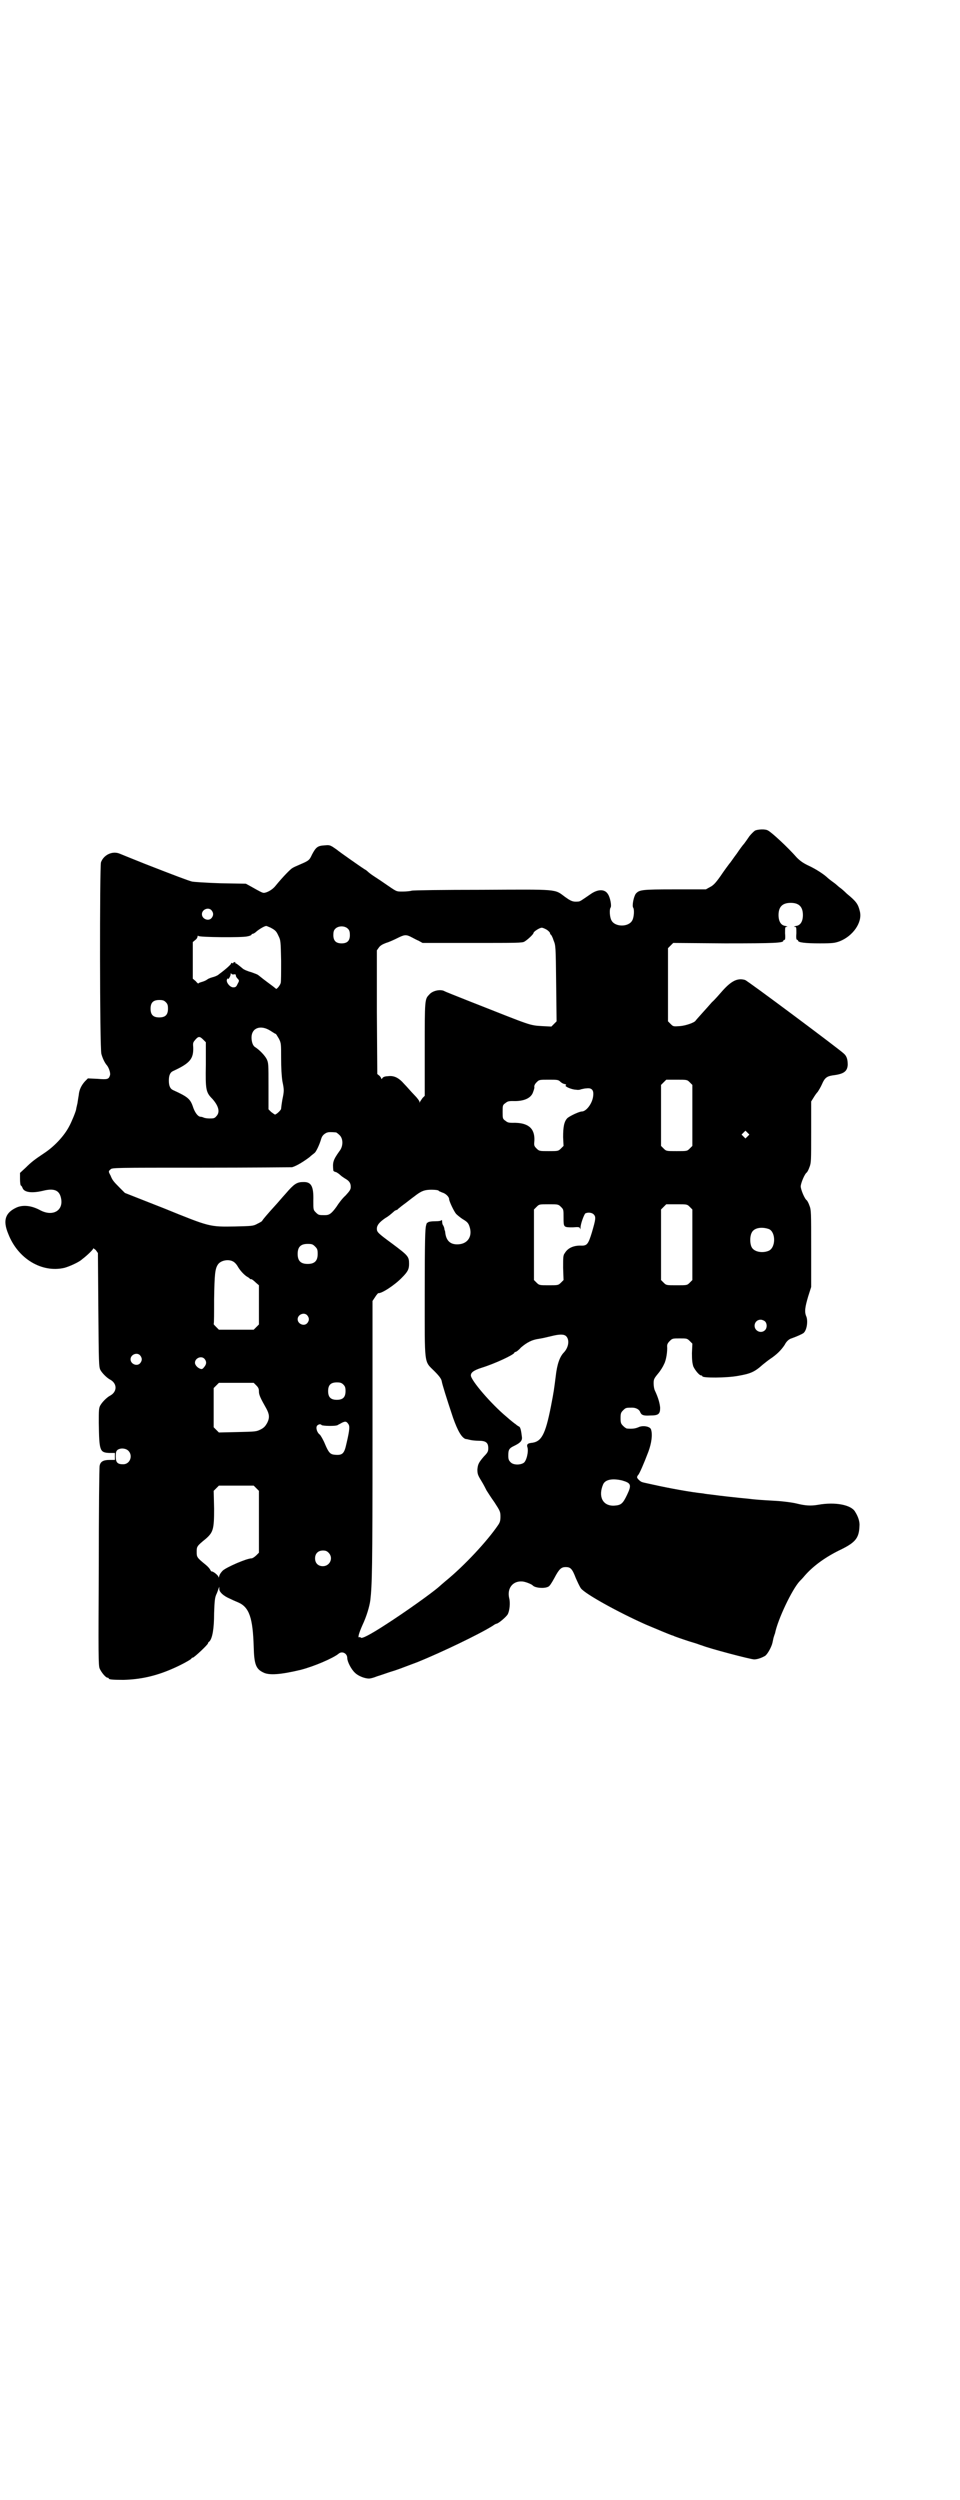 <?xml version="1.0" standalone="no"?>
<!DOCTYPE svg PUBLIC "-//W3C//DTD SVG 20010904//EN"
 "http://www.w3.org/TR/2001/REC-SVG-20010904/DTD/svg10.dtd">
<svg version="1.0" xmlns="http://www.w3.org/2000/svg"
 width="1103pt" height="2870pt" viewBox="0 0 1103 2870"
 preserveAspectRatio="xMidYMid meet">
<g transform="translate(0,2870) scale(0.5,-0.5)"
fill="#000000" stroke="none">
<path d="M1735 3833 c-3 -2 -9 -8 -13 -13 -4 -6 -9 -13 -12 -17 -3 -3 -11 -14
-17 -23 -7 -9 -14 -20 -17 -23 -3 -4 -12 -16 -20 -28 -12 -17 -17 -22 -25 -26
l-9 -5 -71 0 c-77 0 -82 -1 -90 -10 -5 -7 -9 -28 -6 -32 3 -4 2 -22 -2 -29 -8
-16 -40 -16 -48 0 -4 7 -5 25 -2 29 3 4 -1 24 -6 31 -7 12 -23 12 -40 0 -22
-15 -24 -17 -29 -17 -12 -1 -16 1 -30 11 -24 18 -14 17 -191 16 -87 0 -158 -1
-161 -2 -3 -1 -12 -2 -20 -2 -17 0 -13 -1 -44 20 -7 5 -18 12 -24 16 -6 4 -11
8 -12 9 -1 1 -4 4 -8 6 -14 9 -59 41 -60 42 -1 1 -5 4 -11 8 -9 6 -11 6 -22 5
-15 -1 -19 -4 -28 -21 -6 -13 -7 -14 -28 -23 -7 -3 -14 -6 -17 -8 -4 -2 -21
-19 -39 -41 -7 -9 -20 -16 -27 -16 -3 0 -9 3 -30 15 l-11 6 -58 1 c-32 1 -62
3 -66 4 -8 2 -40 14 -109 41 -30 12 -40 16 -57 23 -17 7 -37 -3 -43 -20 -3
-11 -3 -428 1 -440 3 -11 8 -20 11 -24 6 -6 10 -19 9 -24 -3 -10 -5 -11 -29
-9 l-22 1 -7 -7 c-8 -9 -13 -19 -14 -31 -1 -5 -2 -13 -3 -19 -1 -5 -3 -12 -3
-14 -1 -6 -11 -30 -16 -39 -12 -23 -35 -47 -58 -62 -21 -14 -29 -20 -42 -33
l-13 -12 0 -14 c0 -8 1 -15 2 -15 1 0 3 -3 4 -6 4 -10 22 -12 47 -6 24 6 37 2
41 -16 7 -29 -18 -44 -47 -29 -20 11 -39 13 -54 7 -27 -12 -33 -30 -20 -61 22
-57 77 -90 129 -78 11 3 34 13 41 20 12 9 25 22 25 24 0 2 2 0 6 -3 l5 -7 1
-131 c1 -121 1 -131 5 -138 4 -7 14 -17 21 -21 18 -9 18 -29 0 -38 -7 -4 -17
-14 -21 -21 -4 -6 -4 -12 -4 -41 1 -64 2 -68 24 -69 l13 0 0 -8 0 -8 -12 0
c-15 0 -21 -4 -23 -13 -1 -3 -2 -108 -2 -232 -1 -202 -1 -227 2 -234 4 -9 14
-21 18 -21 2 0 3 -1 3 -2 0 -2 8 -3 34 -3 37 1 72 8 111 25 19 8 43 21 45 24
0 1 1 2 3 2 3 0 35 30 35 33 0 1 1 3 3 4 7 7 11 29 11 65 1 30 2 36 5 43 2 4
4 10 5 13 l2 5 0 -6 c0 -6 9 -15 23 -21 6 -3 15 -7 20 -9 26 -11 34 -36 36
-102 1 -40 5 -51 22 -59 13 -7 40 -5 86 6 31 8 75 27 87 37 8 7 20 1 20 -10 0
-8 9 -26 18 -34 7 -7 22 -13 32 -13 3 0 11 2 18 5 7 2 21 7 30 10 17 5 24 8
64 23 54 22 140 63 172 83 4 3 8 5 9 5 4 0 23 16 26 22 4 8 6 26 3 37 -5 22 8
39 29 38 7 0 22 -6 25 -9 5 -6 27 -8 36 -3 3 1 8 9 14 20 11 21 16 25 26 25
11 0 15 -4 23 -25 4 -9 9 -20 12 -24 10 -13 86 -55 149 -83 19 -8 57 -24 61
-25 1 0 3 -1 5 -2 8 -3 34 -12 45 -15 7 -2 14 -5 18 -6 17 -7 112 -32 120 -32
8 0 18 4 25 8 6 4 15 21 17 30 2 10 3 14 4 16 0 1 1 3 2 6 6 31 39 101 57 120
2 2 7 7 11 12 20 23 49 44 85 61 32 16 40 26 41 53 1 10 -3 22 -10 33 -9 16
-46 23 -85 16 -17 -3 -30 -2 -50 3 -8 2 -29 5 -47 6 -35 2 -49 3 -64 5 -23 2
-67 7 -81 9 -8 1 -18 2 -22 3 -29 3 -78 12 -114 20 -13 3 -24 5 -26 6 -3 0
-12 8 -12 11 0 2 1 4 3 6 3 4 12 24 23 53 7 19 10 39 6 51 -2 7 -19 10 -29 5
-7 -3 -14 -4 -26 -3 -2 0 -6 3 -9 6 -5 5 -6 7 -6 18 0 11 1 13 6 18 6 6 7 6
21 6 8 0 16 -4 18 -10 3 -7 7 -9 23 -8 19 0 23 3 23 18 -1 10 -4 22 -12 39 -2
4 -3 11 -3 17 0 9 1 11 10 22 6 7 12 17 14 22 5 9 8 30 7 41 0 4 1 7 6 12 6 6
7 6 23 6 16 0 17 0 23 -6 l6 -6 -1 -22 c0 -16 1 -23 3 -30 4 -9 14 -21 18 -21
2 0 3 -1 3 -2 0 -4 55 -4 82 1 29 5 38 9 57 26 4 3 11 9 17 13 15 10 25 20 33
32 4 8 9 12 13 14 17 6 27 11 30 13 8 6 11 27 7 38 -5 11 -3 22 4 46 l7 22 0
88 c0 85 0 89 -4 99 -2 6 -5 11 -6 12 -5 3 -14 25 -14 32 0 7 9 29 14 32 1 1
4 6 6 12 4 10 4 14 4 80 l0 71 5 8 c3 5 7 11 10 14 2 3 7 11 10 18 6 14 11 18
25 20 25 3 33 9 34 24 0 12 -2 20 -9 26 -9 9 -222 168 -227 169 -17 5 -31 -2
-51 -24 -8 -9 -19 -22 -25 -27 -13 -15 -37 -41 -38 -43 -3 -4 -22 -11 -36 -12
-15 -1 -15 -1 -21 5 l-6 6 0 84 0 84 6 6 6 6 119 -1 c115 0 134 1 134 6 0 1 1
2 3 2 1 0 2 4 1 15 0 14 0 15 4 15 3 0 1 1 -3 2 -10 1 -16 10 -16 25 0 19 9
28 28 28 19 0 28 -9 28 -28 0 -15 -6 -24 -16 -25 -4 -1 -6 -2 -3 -2 4 0 4 -1
4 -15 -1 -11 0 -15 2 -15 1 0 2 -1 2 -2 0 -4 17 -6 50 -6 31 0 35 1 46 5 30
12 52 43 46 68 -4 17 -8 23 -30 41 -6 6 -13 12 -16 14 -3 2 -8 7 -12 10 -7 5
-15 11 -19 15 -8 7 -25 18 -40 25 -13 6 -20 11 -28 19 -21 24 -58 58 -66 62
-6 4 -23 3 -30 0z m-1249 -183 c5 -6 5 -12 0 -18 -7 -8 -22 -2 -22 9 0 11 15
17 22 9z m136 -40 c11 -6 13 -8 18 -19 5 -10 5 -12 6 -57 0 -26 0 -49 -1 -51
-1 -5 -10 -16 -11 -13 -1 1 -10 8 -21 16 -11 8 -20 16 -21 16 -1 1 -7 3 -15 6
-8 2 -17 6 -19 8 -12 10 -15 12 -16 12 -1 0 -2 1 -1 2 0 1 0 1 -2 1 -2 0 -3
-1 -3 -2 0 -1 -1 -1 -3 0 -2 0 -3 0 -2 -1 1 -1 -9 -11 -28 -25 -3 -3 -9 -5
-12 -6 -4 -1 -11 -3 -15 -6 -4 -3 -10 -5 -14 -6 -3 -1 -6 -2 -6 -3 0 -1 -3 1
-6 5 l-7 6 0 42 0 42 6 5 c3 2 5 6 5 8 0 2 1 2 2 1 2 -3 100 -4 112 -1 6 1 10
3 10 4 0 1 1 2 3 2 1 0 5 2 8 5 7 6 19 13 23 13 1 0 5 -2 10 -4z m178 -3 c3
-3 4 -7 4 -14 0 -13 -6 -19 -19 -19 -13 0 -19 6 -19 19 0 7 1 11 4 14 7 8 23
8 30 0z m457 -2 c4 -3 7 -6 7 -8 0 -1 1 -3 2 -3 1 -1 4 -6 6 -13 5 -12 5 -13
6 -99 l1 -87 -6 -6 -6 -6 -20 1 c-32 2 -23 0 -168 57 -30 12 -56 22 -59 24
-10 4 -27 0 -34 -9 -10 -10 -10 -12 -10 -125 l0 -107 -5 -5 c-2 -3 -5 -7 -6
-9 -1 -3 -1 -3 -1 0 0 2 -5 9 -12 16 -7 7 -17 19 -23 25 -13 15 -24 20 -38 18
-6 0 -11 -2 -12 -4 -2 -3 -3 -3 -3 -1 0 1 -2 4 -4 6 l-5 4 -1 142 0 142 5 7
c3 4 8 7 16 10 7 2 18 7 26 11 16 8 20 9 33 2 4 -2 11 -6 16 -8 l9 -5 114 0
c102 0 115 0 120 3 7 4 21 17 21 20 0 3 14 12 19 12 2 0 7 -2 12 -5z m-719
-102 c3 0 4 0 4 -3 0 -2 2 -5 4 -7 4 -4 4 -5 0 -12 -3 -7 -5 -8 -10 -8 -8 0
-18 13 -14 19 1 2 2 2 2 1 0 -4 6 6 6 10 0 3 0 3 2 1 1 -1 3 -2 6 -1z m-157
-64 c4 -4 5 -7 5 -15 0 -14 -6 -20 -20 -20 -14 0 -20 6 -20 20 0 14 6 20 20
20 8 0 11 -1 15 -5z m241 -66 c6 -4 11 -7 12 -7 1 -1 4 -6 7 -11 5 -10 5 -12
5 -44 0 -23 1 -41 3 -54 4 -19 4 -22 0 -41 -2 -11 -3 -21 -3 -21 1 -3 -11 -14
-14 -14 -1 0 -5 3 -9 6 l-6 6 0 53 c0 51 0 53 -4 62 -4 8 -16 21 -27 28 -5 3
-8 12 -8 22 0 22 21 30 44 15z m-155 -20 l6 -6 0 -51 c-1 -58 0 -64 15 -79 15
-17 18 -31 9 -40 -4 -5 -7 -5 -16 -5 -5 0 -11 1 -13 2 -2 1 -5 2 -8 2 -6 1
-13 11 -17 24 -6 17 -12 22 -45 37 -7 3 -10 10 -10 22 0 12 3 19 10 22 39 18
47 28 46 55 -1 10 0 11 5 17 7 8 10 8 18 0z m821 -97 c2 -2 7 -5 10 -5 3 -1 4
-2 2 -3 -4 -2 14 -10 24 -10 5 -1 10 0 11 1 2 0 7 2 12 2 13 2 18 -4 16 -18
-2 -17 -16 -35 -26 -35 -6 0 -27 -10 -33 -15 -8 -8 -10 -21 -10 -44 l1 -20 -6
-6 c-6 -6 -7 -6 -28 -6 -21 0 -22 0 -28 6 -6 6 -6 7 -5 19 1 28 -15 41 -50 40
-10 0 -12 1 -17 5 -6 4 -6 6 -6 20 0 14 0 16 6 20 5 4 7 5 17 5 23 -1 40 5 46
18 2 5 4 11 4 13 -1 4 1 8 5 12 6 6 6 6 28 6 20 0 22 0 27 -5z m297 -1 l6 -6
0 -70 0 -70 -6 -6 c-6 -6 -6 -6 -30 -6 -24 0 -24 0 -30 6 l-6 6 0 70 0 70 6 6
6 6 24 0 c24 0 24 0 30 -6z m133 -124 l-5 -5 -4 4 -5 5 4 4 5 5 4 -4 5 -5 -4
-4z m-946 9 c1 0 5 -3 8 -6 9 -8 9 -26 0 -37 -15 -21 -16 -26 -14 -45 1 -1 3
-3 6 -3 2 -1 7 -4 10 -7 3 -3 8 -6 11 -8 9 -5 13 -10 13 -19 0 -6 -2 -9 -12
-20 -7 -6 -16 -18 -21 -26 -11 -15 -16 -19 -26 -19 -14 0 -15 0 -21 6 -6 6 -6
6 -6 27 1 34 -5 44 -24 43 -14 0 -21 -5 -39 -26 -10 -11 -20 -23 -22 -25 -21
-23 -30 -34 -32 -37 0 -2 -6 -5 -12 -8 -9 -5 -12 -5 -51 -6 -59 -1 -58 -1
-164 42 l-89 35 -12 12 c-15 15 -17 18 -21 28 -5 9 -5 10 0 14 3 4 9 4 208 4
113 0 207 1 209 1 11 3 28 14 40 23 4 4 10 8 12 10 3 2 11 18 15 32 2 7 6 11
12 14 5 2 8 2 22 1z m236 -134 c0 -1 4 -2 8 -4 8 -2 16 -10 16 -15 0 -5 11
-28 16 -34 3 -3 9 -8 15 -12 12 -7 14 -10 17 -21 5 -20 -6 -36 -27 -37 -18 -1
-28 8 -30 28 0 2 -1 4 -1 4 0 0 -1 2 -1 5 -1 3 -2 6 -3 7 -1 1 -2 5 -2 8 0 3
-1 5 -1 4 -1 -2 -6 -3 -15 -3 -8 0 -14 -1 -16 -2 -1 -2 -2 -2 -2 -1 0 1 -2 -2
-3 -7 -2 -7 -3 -34 -3 -154 0 -170 -2 -156 22 -180 12 -12 16 -18 17 -23 1 -7
11 -39 26 -84 11 -31 20 -46 29 -49 2 0 6 -1 10 -2 4 -1 13 -2 20 -2 16 0 22
-4 22 -17 0 -7 -1 -10 -10 -19 -12 -14 -14 -18 -15 -30 0 -10 1 -13 9 -26 5
-8 10 -18 12 -22 2 -3 10 -16 18 -27 13 -20 14 -22 14 -33 0 -9 -1 -13 -5 -19
-25 -37 -78 -94 -121 -129 -7 -6 -14 -12 -15 -13 -17 -15 -79 -59 -121 -86
-40 -26 -57 -34 -59 -31 -1 1 -2 2 -3 1 -5 -3 -1 10 7 28 9 19 16 42 18 57 4
35 5 73 5 366 l0 321 6 9 c3 5 7 9 7 9 7 -2 39 19 55 36 13 13 16 19 16 31 0
17 -2 19 -38 46 -34 25 -36 27 -36 35 0 8 6 15 19 24 7 4 12 8 22 17 2 1 4 2
5 2 1 0 2 1 2 2 1 0 6 5 13 10 7 5 18 14 25 19 14 11 21 14 31 15 9 1 25 0 25
-2z m281 -37 c6 -6 6 -6 6 -25 0 -22 0 -22 21 -22 14 1 16 1 17 -3 0 -2 1 -2
1 2 0 9 8 30 11 33 6 3 15 2 19 -2 6 -6 5 -11 -4 -42 -8 -26 -11 -30 -23 -30
-18 1 -32 -5 -39 -17 -4 -5 -4 -9 -4 -34 l1 -28 -6 -6 c-6 -6 -7 -6 -28 -6
-21 0 -22 0 -28 6 l-6 6 0 81 0 81 6 6 c6 6 6 6 28 6 21 0 22 0 28 -6z m296 0
l6 -6 0 -81 0 -81 -6 -6 c-6 -6 -6 -6 -30 -6 -24 0 -24 0 -30 6 l-6 6 0 81 0
81 6 6 6 6 24 0 c24 0 24 0 30 -6z m182 -51 c16 -7 16 -43 -1 -50 -15 -6 -34
-2 -39 9 -4 8 -4 24 0 32 5 12 23 15 40 9z m-1043 -40 c5 -5 6 -7 6 -17 0 -16
-7 -23 -23 -23 -16 0 -23 7 -23 23 0 16 7 23 23 23 10 0 12 -1 17 -6z m-186
-36 c3 -2 7 -7 9 -11 6 -10 16 -20 22 -23 3 -2 5 -3 5 -4 0 -1 2 -1 4 -1 2 -1
6 -4 10 -8 l7 -6 0 -45 0 -45 -6 -6 -6 -6 -40 0 -40 0 -6 6 c-3 3 -6 6 -6 7 1
1 1 26 1 57 1 57 2 70 9 80 7 10 27 13 37 5z m168 -122 c5 -6 5 -12 0 -18 -7
-8 -22 -2 -22 9 0 11 15 17 22 9z m1052 -14 c5 -5 5 -15 0 -20 -9 -9 -24 -2
-24 10 0 8 6 14 14 14 3 0 8 -2 10 -4z m-457 -34 c8 -8 6 -25 -5 -37 -10 -10
-16 -28 -19 -55 -4 -31 -4 -33 -11 -69 -13 -66 -22 -82 -46 -84 -8 -1 -10 -4
-8 -10 3 -9 -2 -32 -9 -36 -8 -5 -24 -5 -30 2 -4 4 -5 7 -5 15 0 14 2 17 15
23 14 7 18 12 16 22 -2 17 -4 21 -7 22 -2 1 -5 3 -7 5 -2 1 -12 9 -21 17 -36
30 -82 84 -82 95 0 7 7 12 26 18 29 9 72 29 74 34 0 1 1 2 3 2 1 0 7 4 12 10
14 12 26 18 41 20 7 1 20 4 28 6 20 5 30 5 35 0z m-979 -44 c5 -6 5 -12 0 -18
-7 -8 -22 -2 -22 9 0 11 15 17 22 9z m148 -8 c5 -6 5 -12 -1 -19 -3 -4 -5 -5
-8 -4 -7 2 -13 9 -13 14 0 11 15 17 22 9z m119 -61 c5 -5 6 -8 6 -14 0 -8 4
-16 17 -39 7 -13 8 -21 2 -33 -4 -7 -7 -11 -15 -15 -10 -5 -11 -5 -53 -6 l-43
-1 -6 6 -6 6 0 45 0 45 6 6 6 6 40 0 40 0 6 -6z m200 2 c4 -4 5 -7 5 -15 0
-14 -6 -20 -20 -20 -14 0 -20 6 -20 20 0 14 6 20 20 20 8 0 11 -1 15 -5z m11
-90 c4 -5 4 -12 -4 -46 -5 -23 -9 -27 -28 -25 -9 1 -13 5 -21 24 -4 10 -10 20
-12 22 -7 5 -10 17 -6 21 3 3 8 4 10 1 2 -2 32 -3 37 0 1 1 6 3 9 5 8 4 11 4
15 -2z m-505 -62 c11 -11 4 -31 -12 -31 -13 0 -17 4 -17 18 0 10 1 12 4 15 7
5 19 4 25 -2z m1134 -68 c21 -6 23 -10 12 -33 -10 -21 -14 -24 -30 -25 -26 -1
-37 21 -25 49 5 11 21 14 43 9z m-840 -18 l6 -6 0 -71 0 -71 -6 -6 c-4 -4 -9
-7 -11 -7 -11 0 -57 -20 -66 -28 -3 -3 -7 -8 -8 -12 -1 -4 -2 -5 -2 -3 0 4
-13 14 -16 13 -1 0 -2 2 -3 4 -1 2 -5 7 -10 11 -21 17 -21 18 -21 30 0 12 0
13 21 30 17 15 19 22 19 69 l-1 41 6 6 6 6 40 0 40 0 6 -6z m166 -148 c12 -12
3 -31 -13 -31 -11 0 -18 7 -18 18 0 11 7 18 18 18 6 0 9 -1 13 -5z"/>
</g>
</svg>
